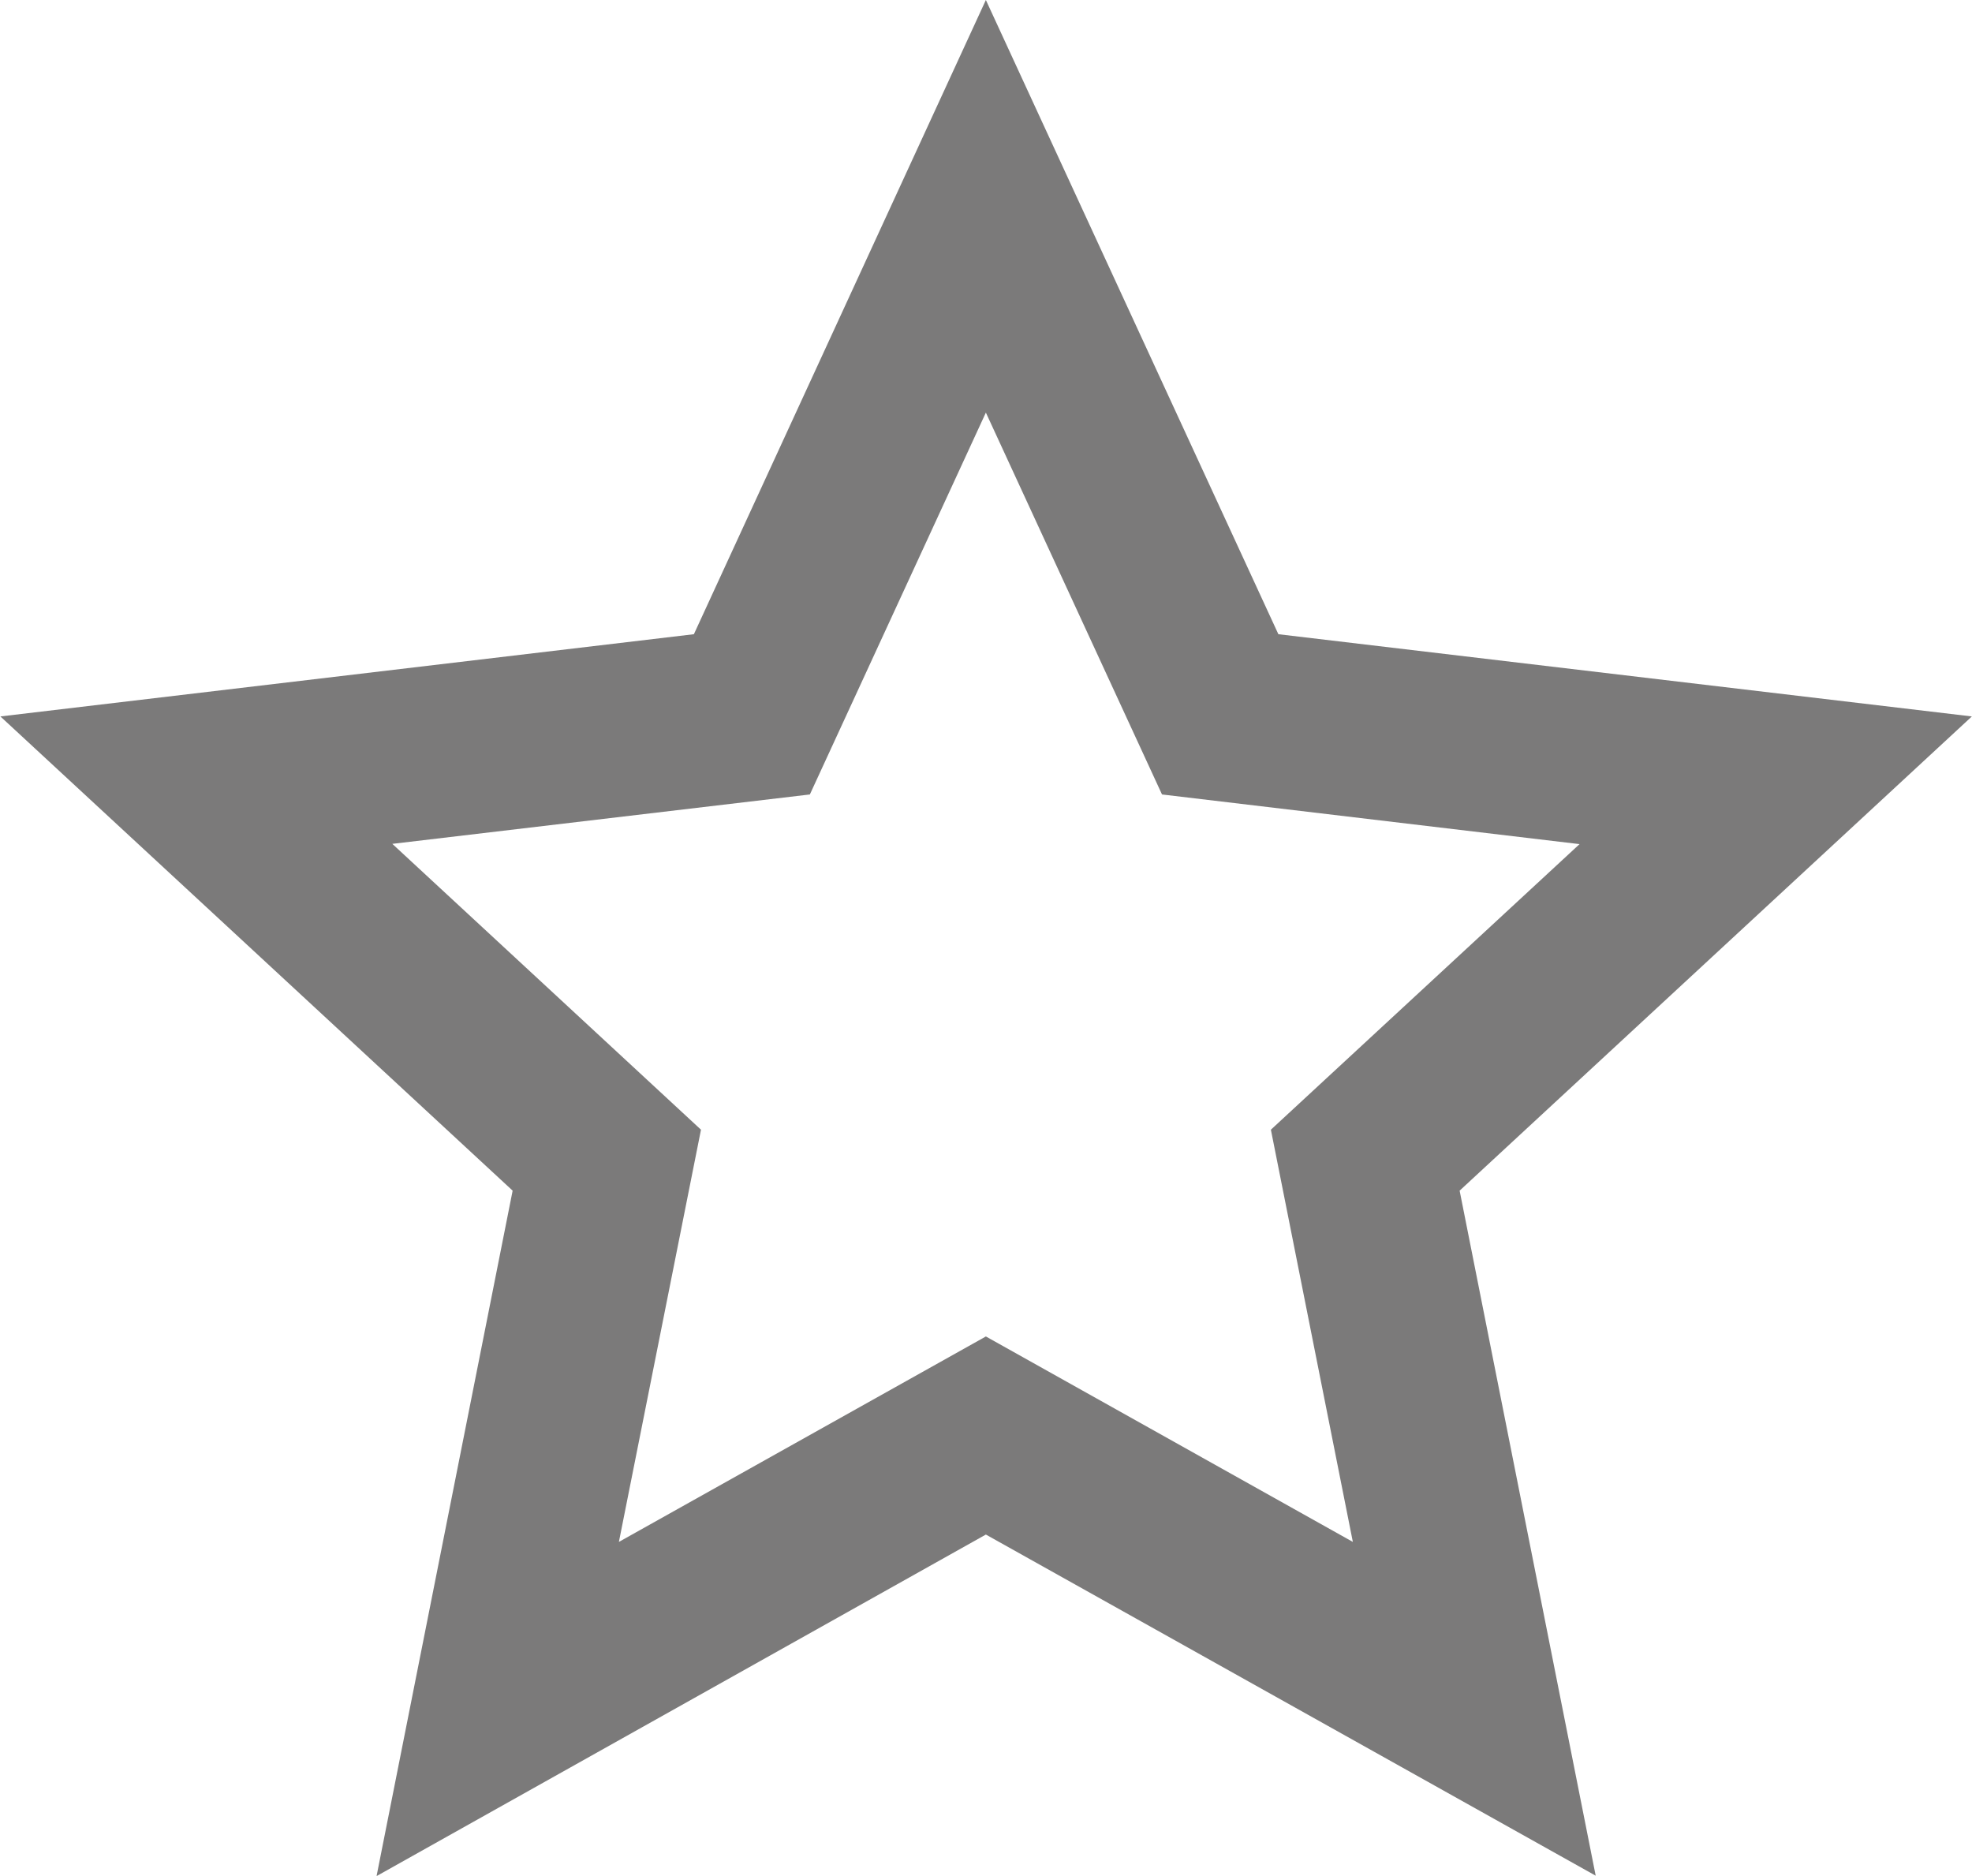 <svg xmlns="http://www.w3.org/2000/svg" width="15.014" height="14.28" viewBox="0 0 15.014 14.28">
  <path id="star" d="M8.094,12.182l-4.639,2.6L4.491,9.564l-3.9-3.61,5.28-.626L8.094.5l2.227,4.828,5.28.626-3.9,3.61,1.036,5.215Zm0-1.508,2.794,1.564L10.264,9.1l2.35-2.174L9.435,6.548,8.094,3.641,6.754,6.548l-3.179.376L5.925,9.1,5.3,12.238Z" transform="translate(-0.588 -0.5)" fill="#7b7a7a"/>
</svg>

